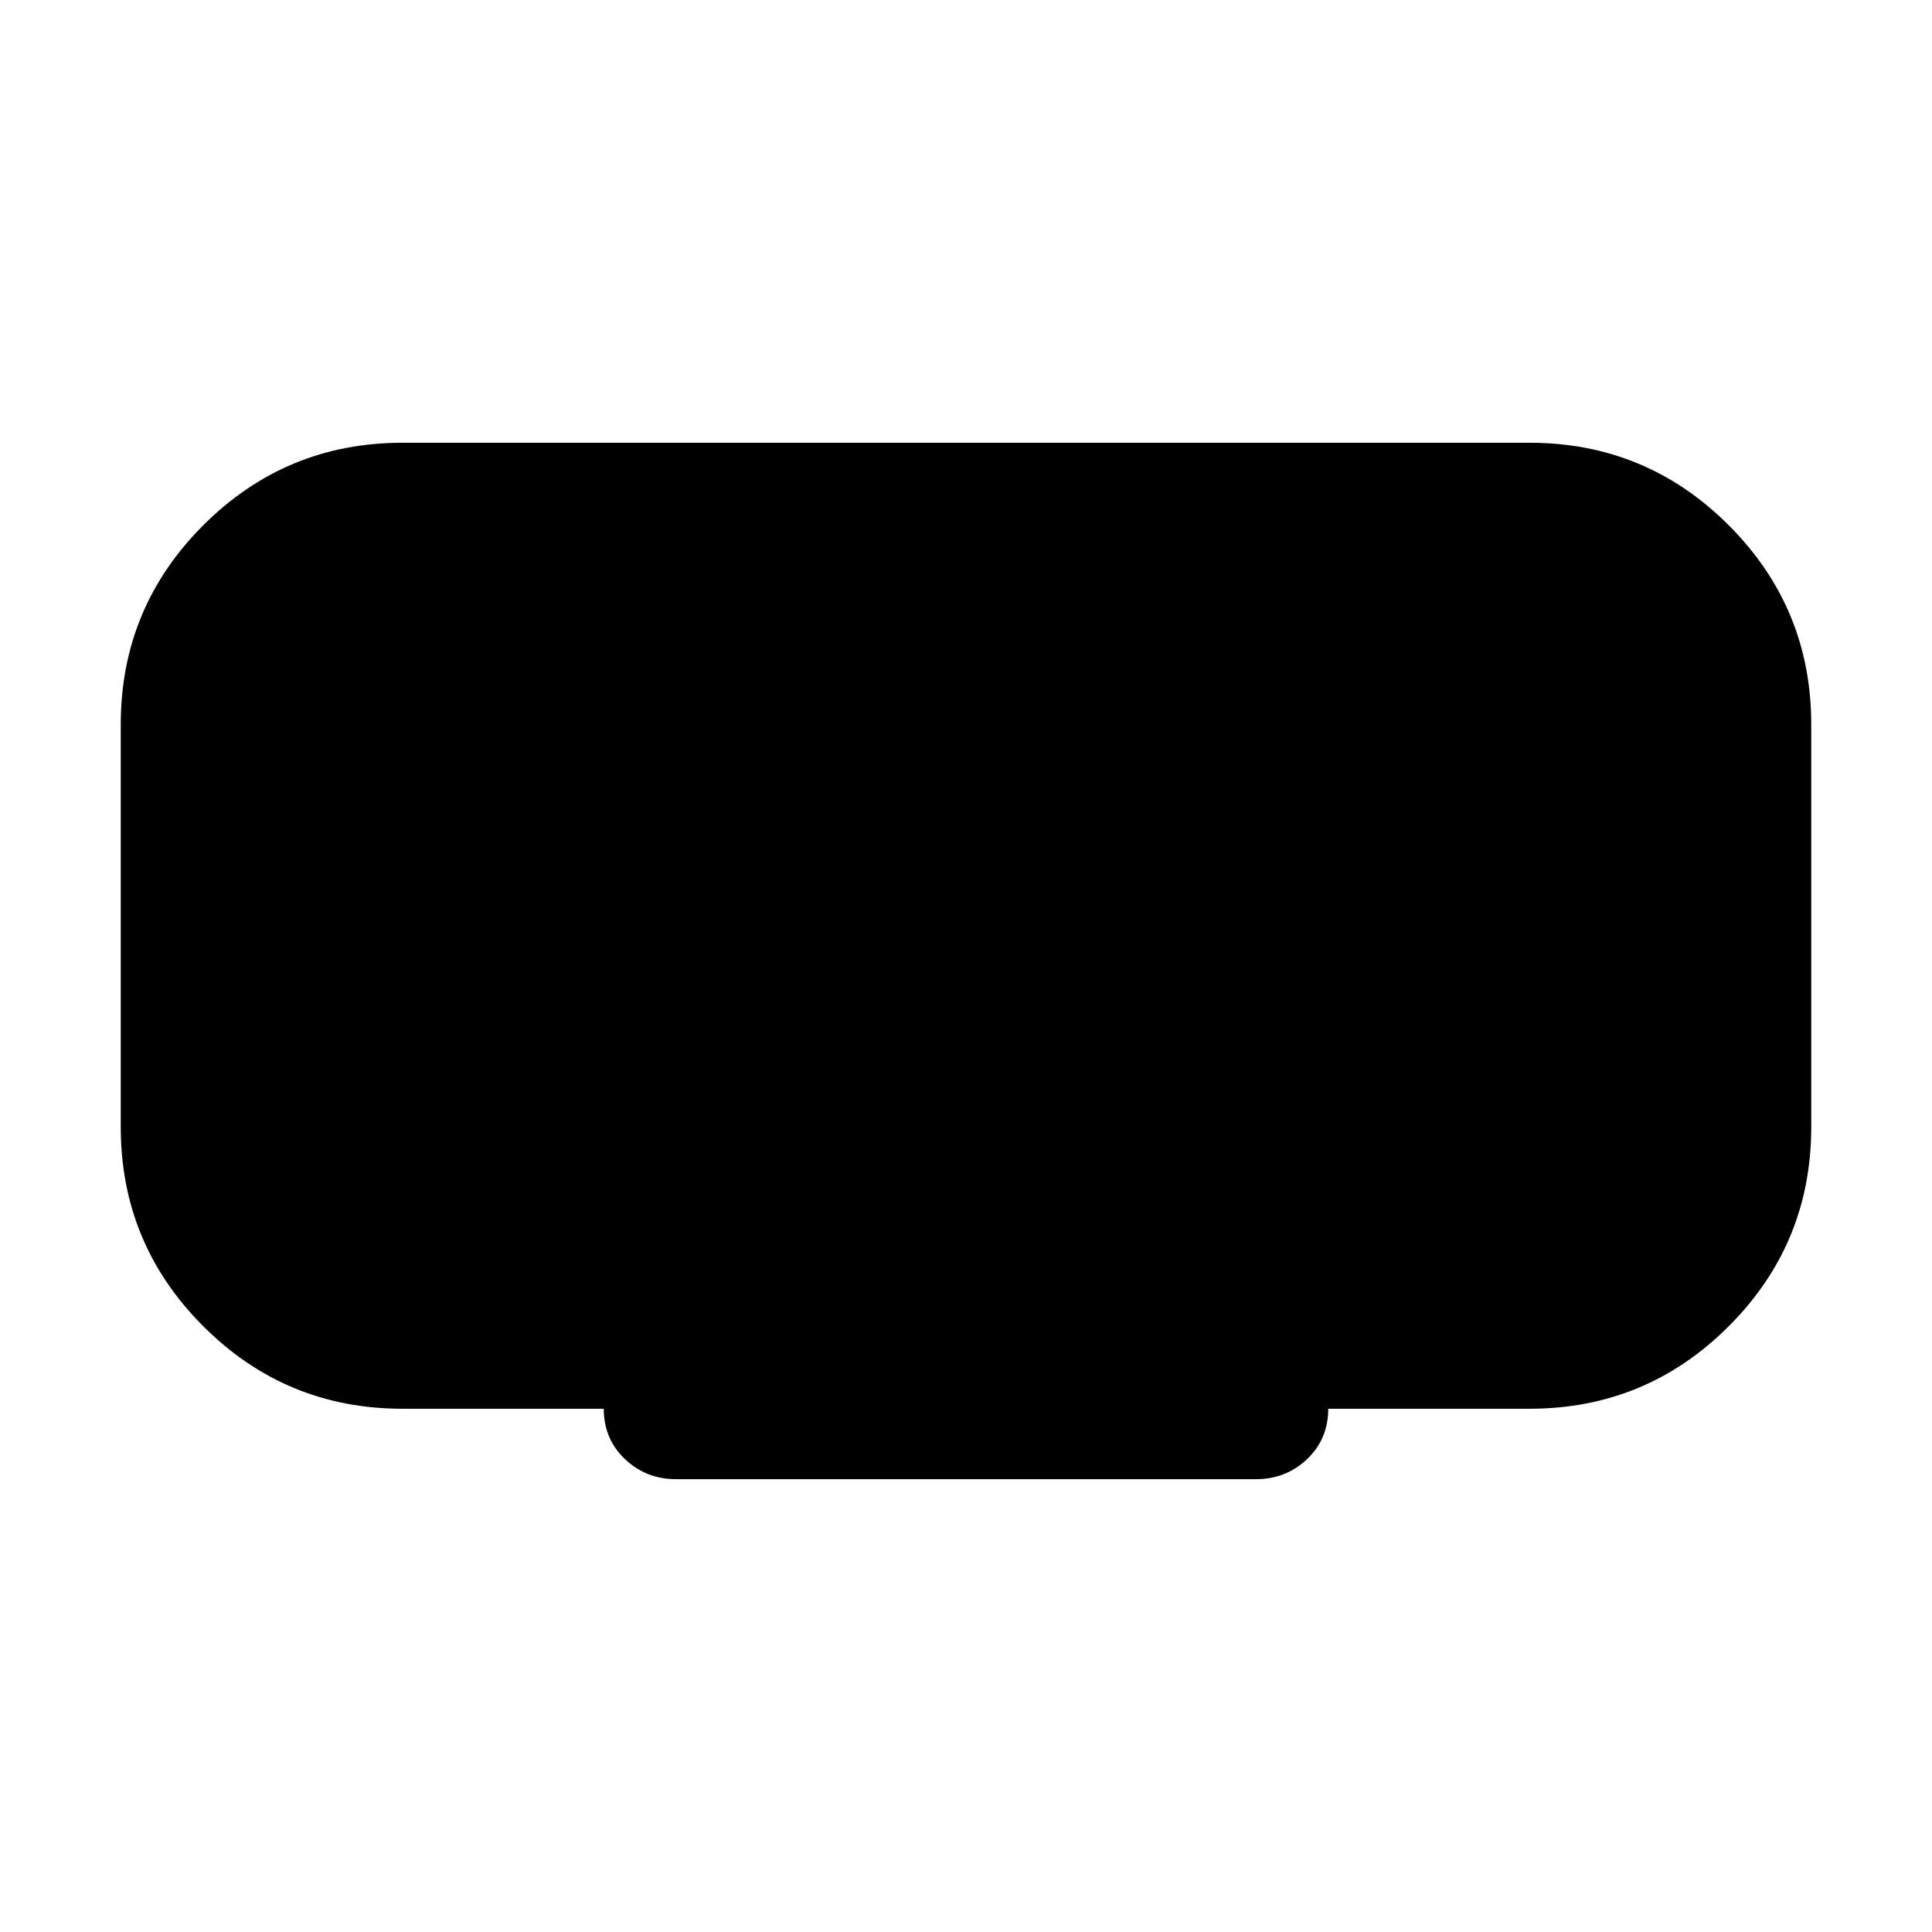 <svg xmlns="http://www.w3.org/2000/svg" height="24" width="24"><path d="M8.4 18.375Q8.025 18.375 7.763 18.125Q7.5 17.875 7.5 17.5H5Q3.55 17.5 2.525 16.475Q1.5 15.45 1.5 14V9Q1.5 7.55 2.525 6.525Q3.55 5.5 5 5.5H19Q20.45 5.5 21.475 6.525Q22.5 7.55 22.5 9V14Q22.5 15.45 21.475 16.475Q20.45 17.5 19 17.5H16.5Q16.5 17.875 16.238 18.125Q15.975 18.375 15.6 18.375Z"/></svg>